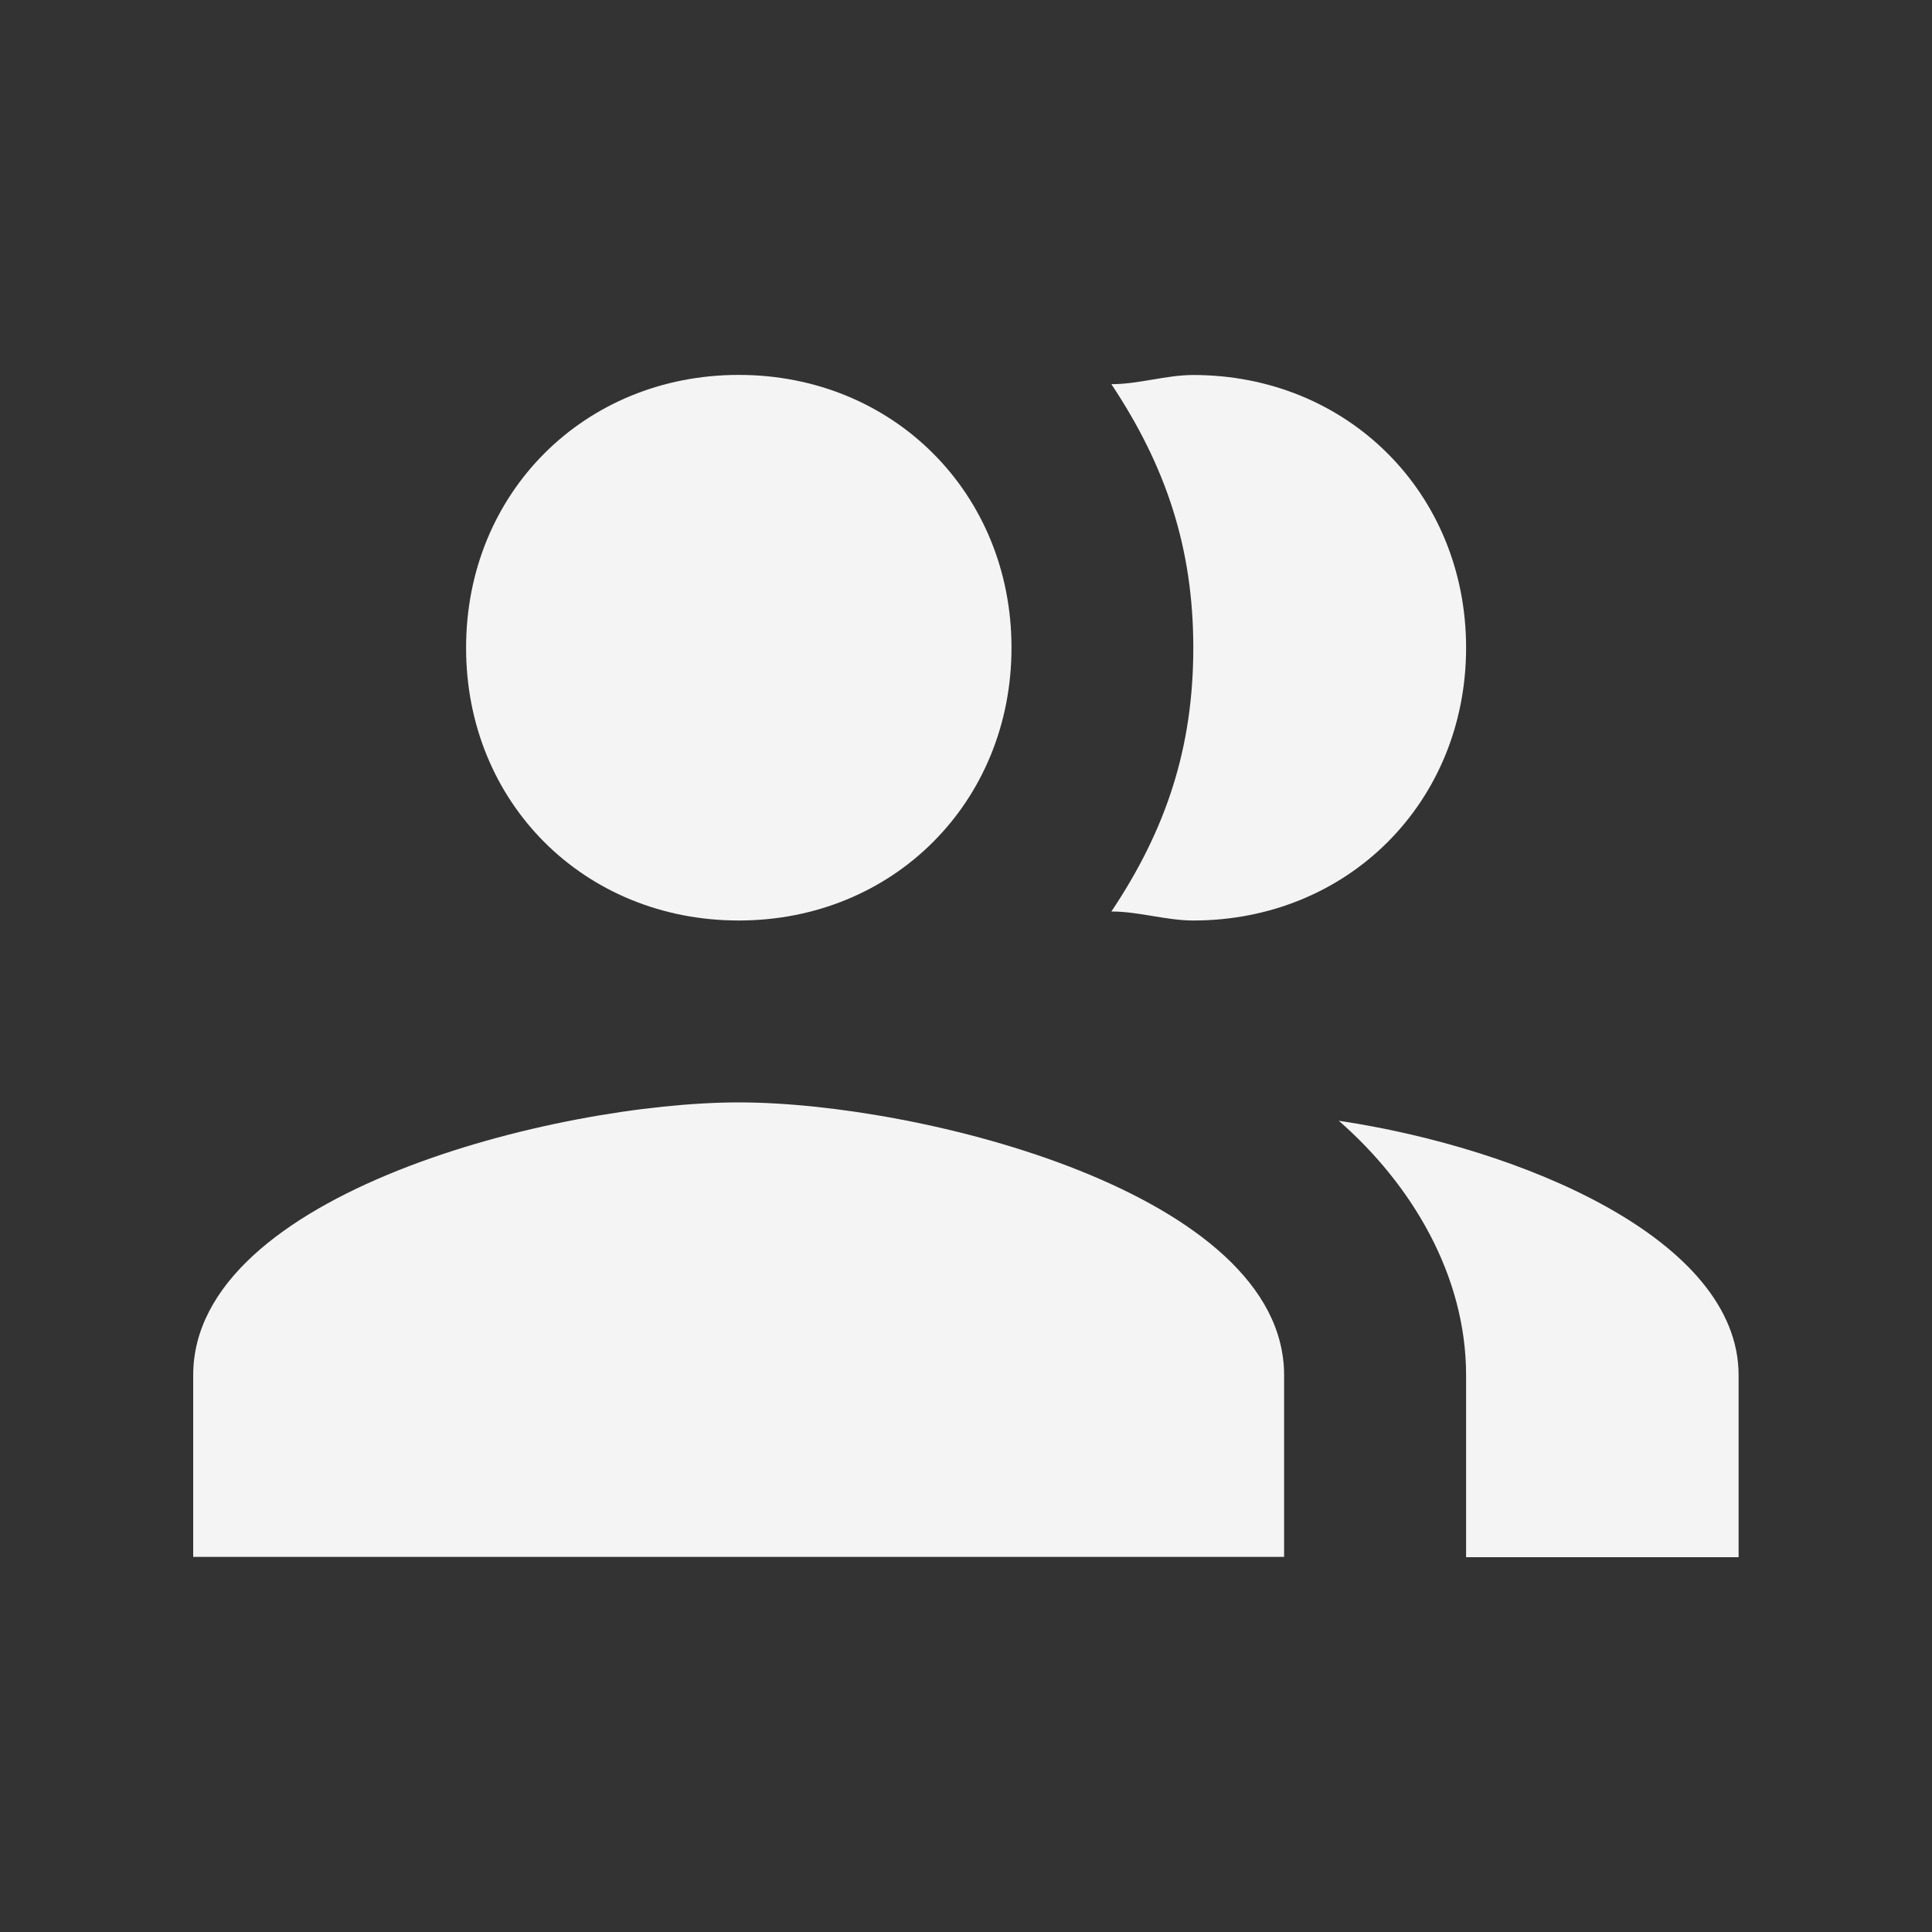 <?xml version="1.0" encoding="utf-8"?>
<!-- Generator: Adobe Illustrator 15.0.2, SVG Export Plug-In . SVG Version: 6.00 Build 0)  -->
<!DOCTYPE svg PUBLIC "-//W3C//DTD SVG 1.1//EN" "http://www.w3.org/Graphics/SVG/1.1/DTD/svg11.dtd">
<svg version="1.1" id="Calque_1" xmlns="http://www.w3.org/2000/svg" xmlns:xlink="http://www.w3.org/1999/xlink" x="0px" y="0px"
	 width="20px" height="20px" viewBox="0 0 20 20" enable-background="new 0 0 20 20" xml:space="preserve">
<rect x="0" y="0" width="20" height="20" fill="#333333" stroke="none"/>
<g>
	<path fill="#F4F4F4" d="M12.353,9.529c1.601,0,2.824-1.225,2.824-2.824s-1.226-2.823-2.824-2.823c-0.282,0-0.563,0.095-0.848,0.095
		c0.563,0.847,0.848,1.693,0.848,2.729c0,1.036-0.282,1.883-0.848,2.73C11.788,9.435,12.069,9.529,12.353,9.529z"/>
	<path fill="#F4F4F4" d="M7.648,9.529c1.599,0,2.823-1.225,2.823-2.824S9.247,3.881,7.648,3.881c-1.601,0-2.823,1.224-2.823,2.823
		C4.823,8.306,6.045,9.529,7.648,9.529z"/>
	<path fill="#F4F4F4" d="M13.859,11.602c0.753,0.658,1.318,1.598,1.318,2.635v1.883h2.821v-1.883
		C17.999,12.824,15.741,11.883,13.859,11.602z"/>
	<path fill="#F4F4F4" d="M7.648,11.412C5.765,11.412,2,12.352,2,14.236v1.881h11.293v-1.881C13.293,12.354,9.53,11.412,7.648,11.412
		z"/>
</g>
</svg>

